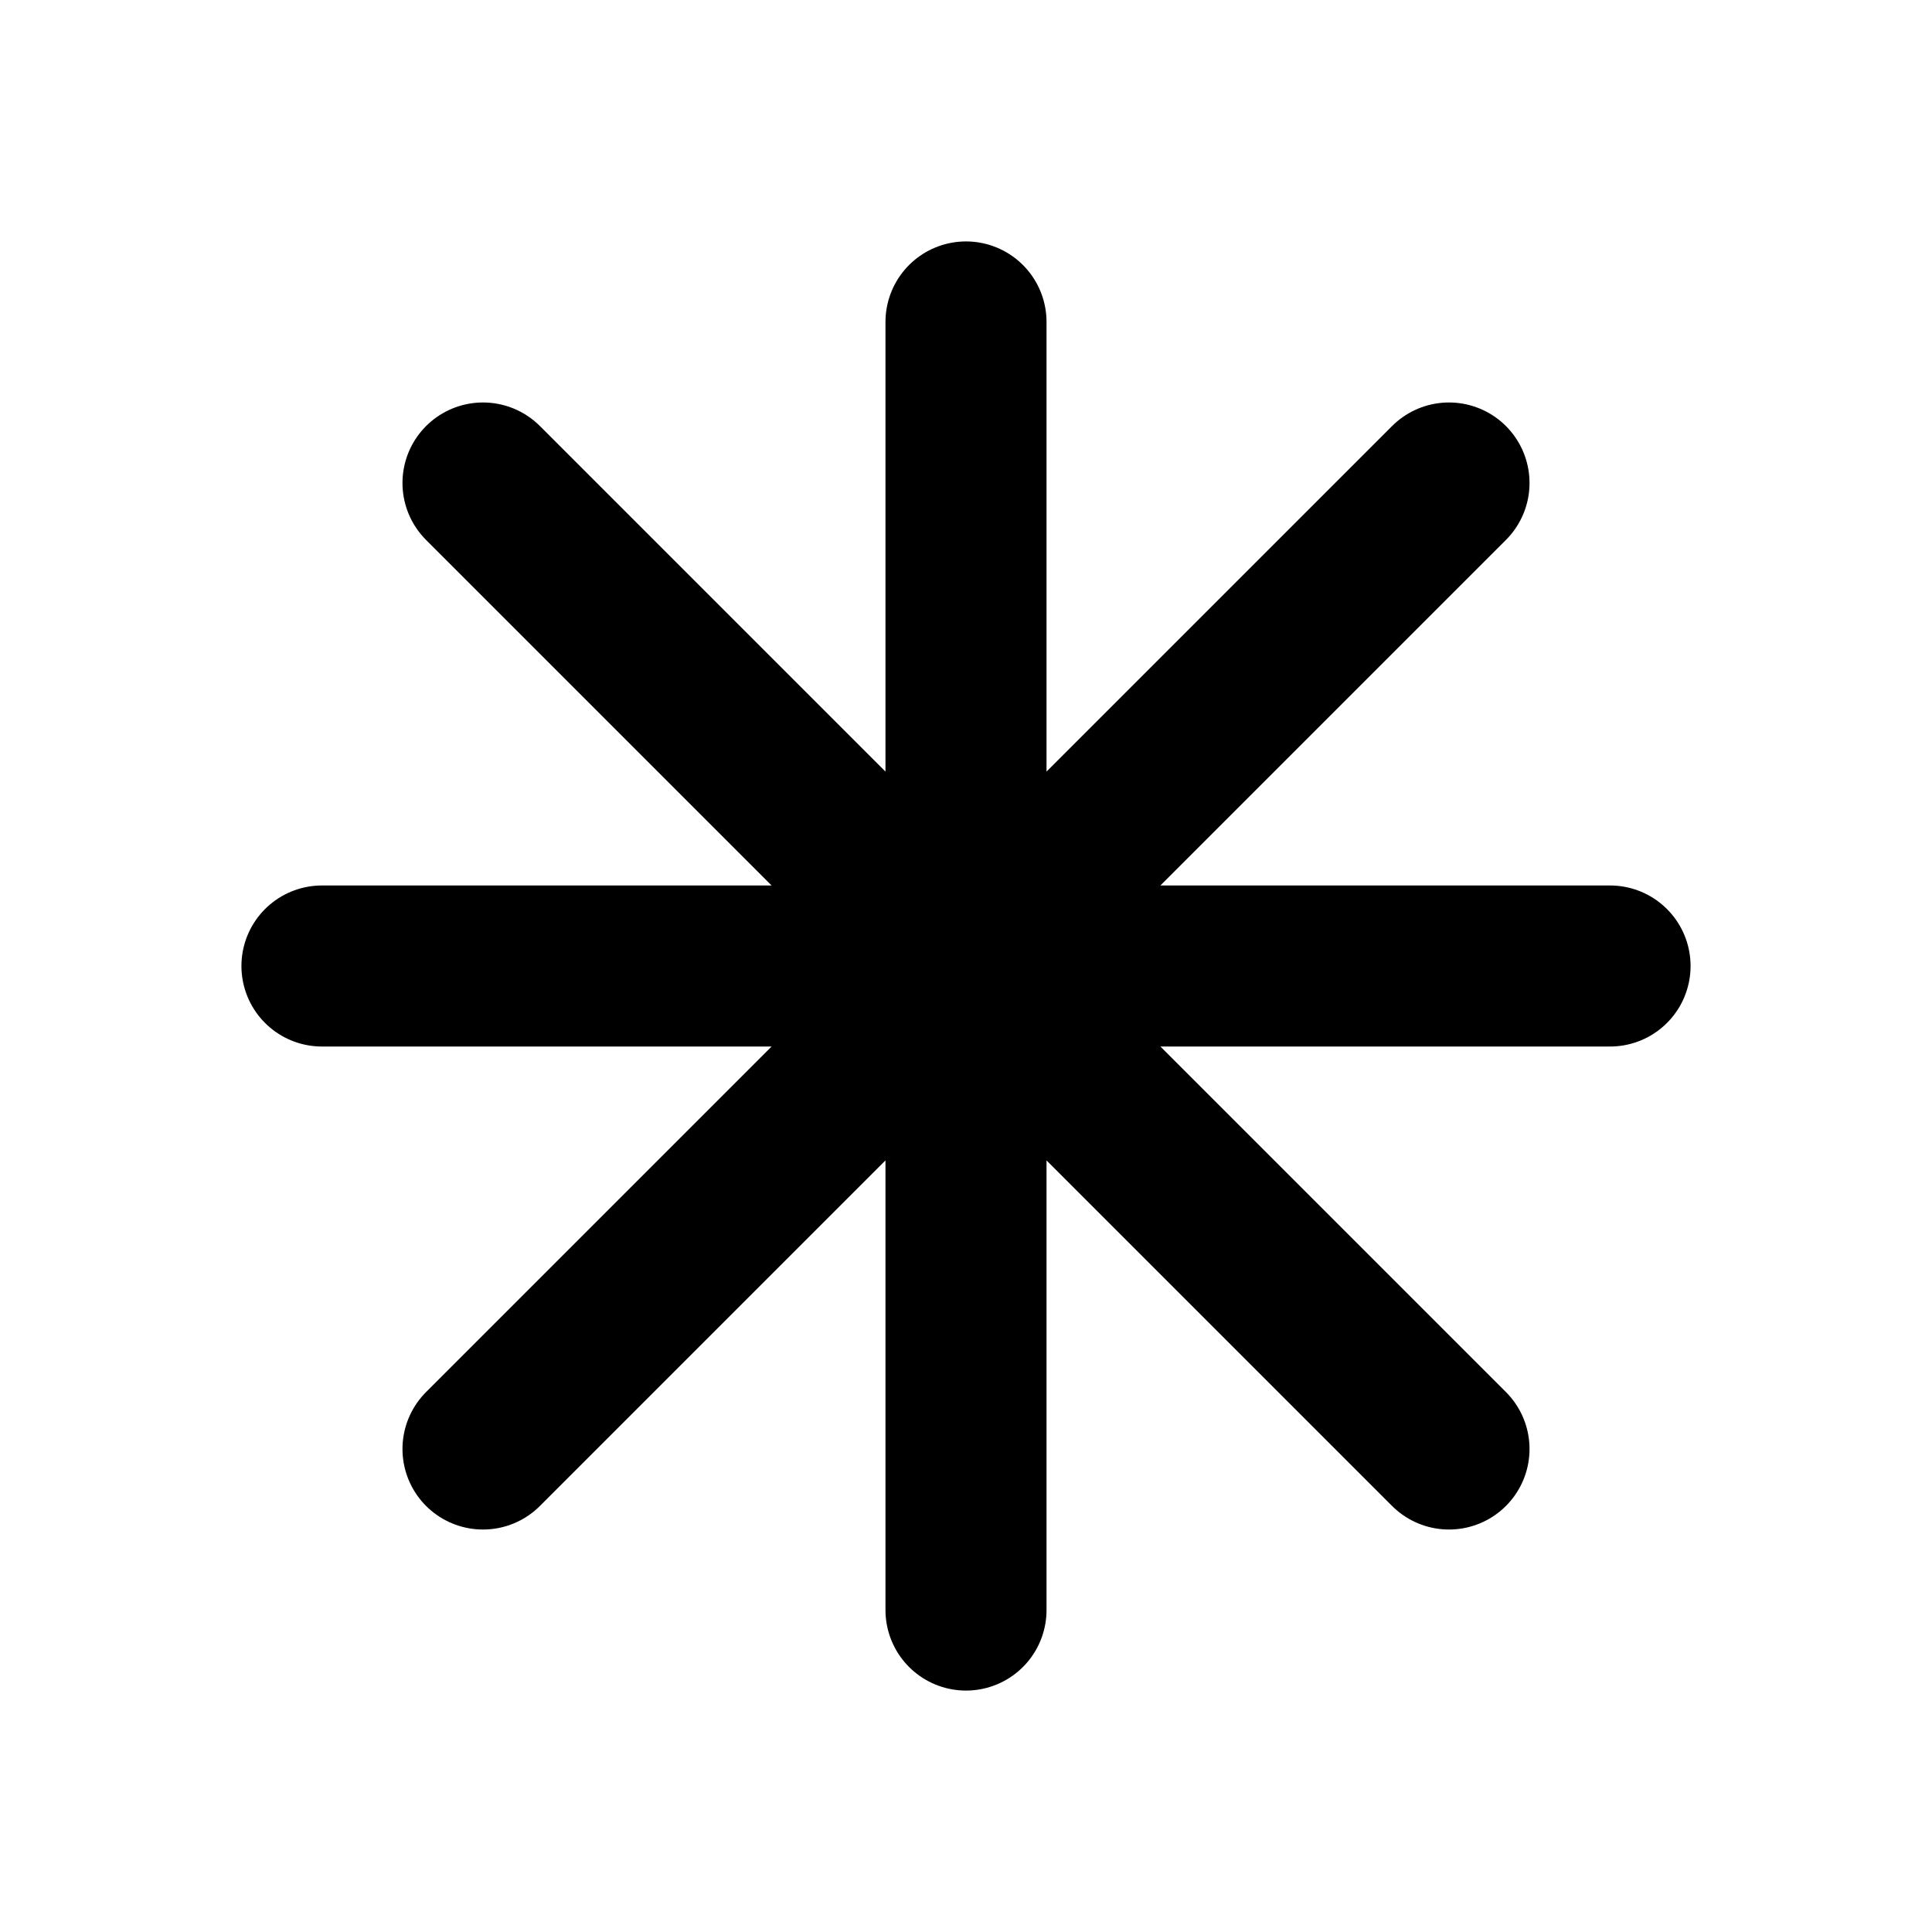 <svg width="14" height="14" viewBox="0 0 14 14" fill="none" xmlns="http://www.w3.org/2000/svg">
<path d="M7 2.333V11.667M10.5 3.5L3.5 10.5M11.667 7H2.333M10.5 10.5L3.5 3.5" stroke="black" stroke-width="1.167" stroke-linecap="round" stroke-linejoin="round"/>
</svg>
